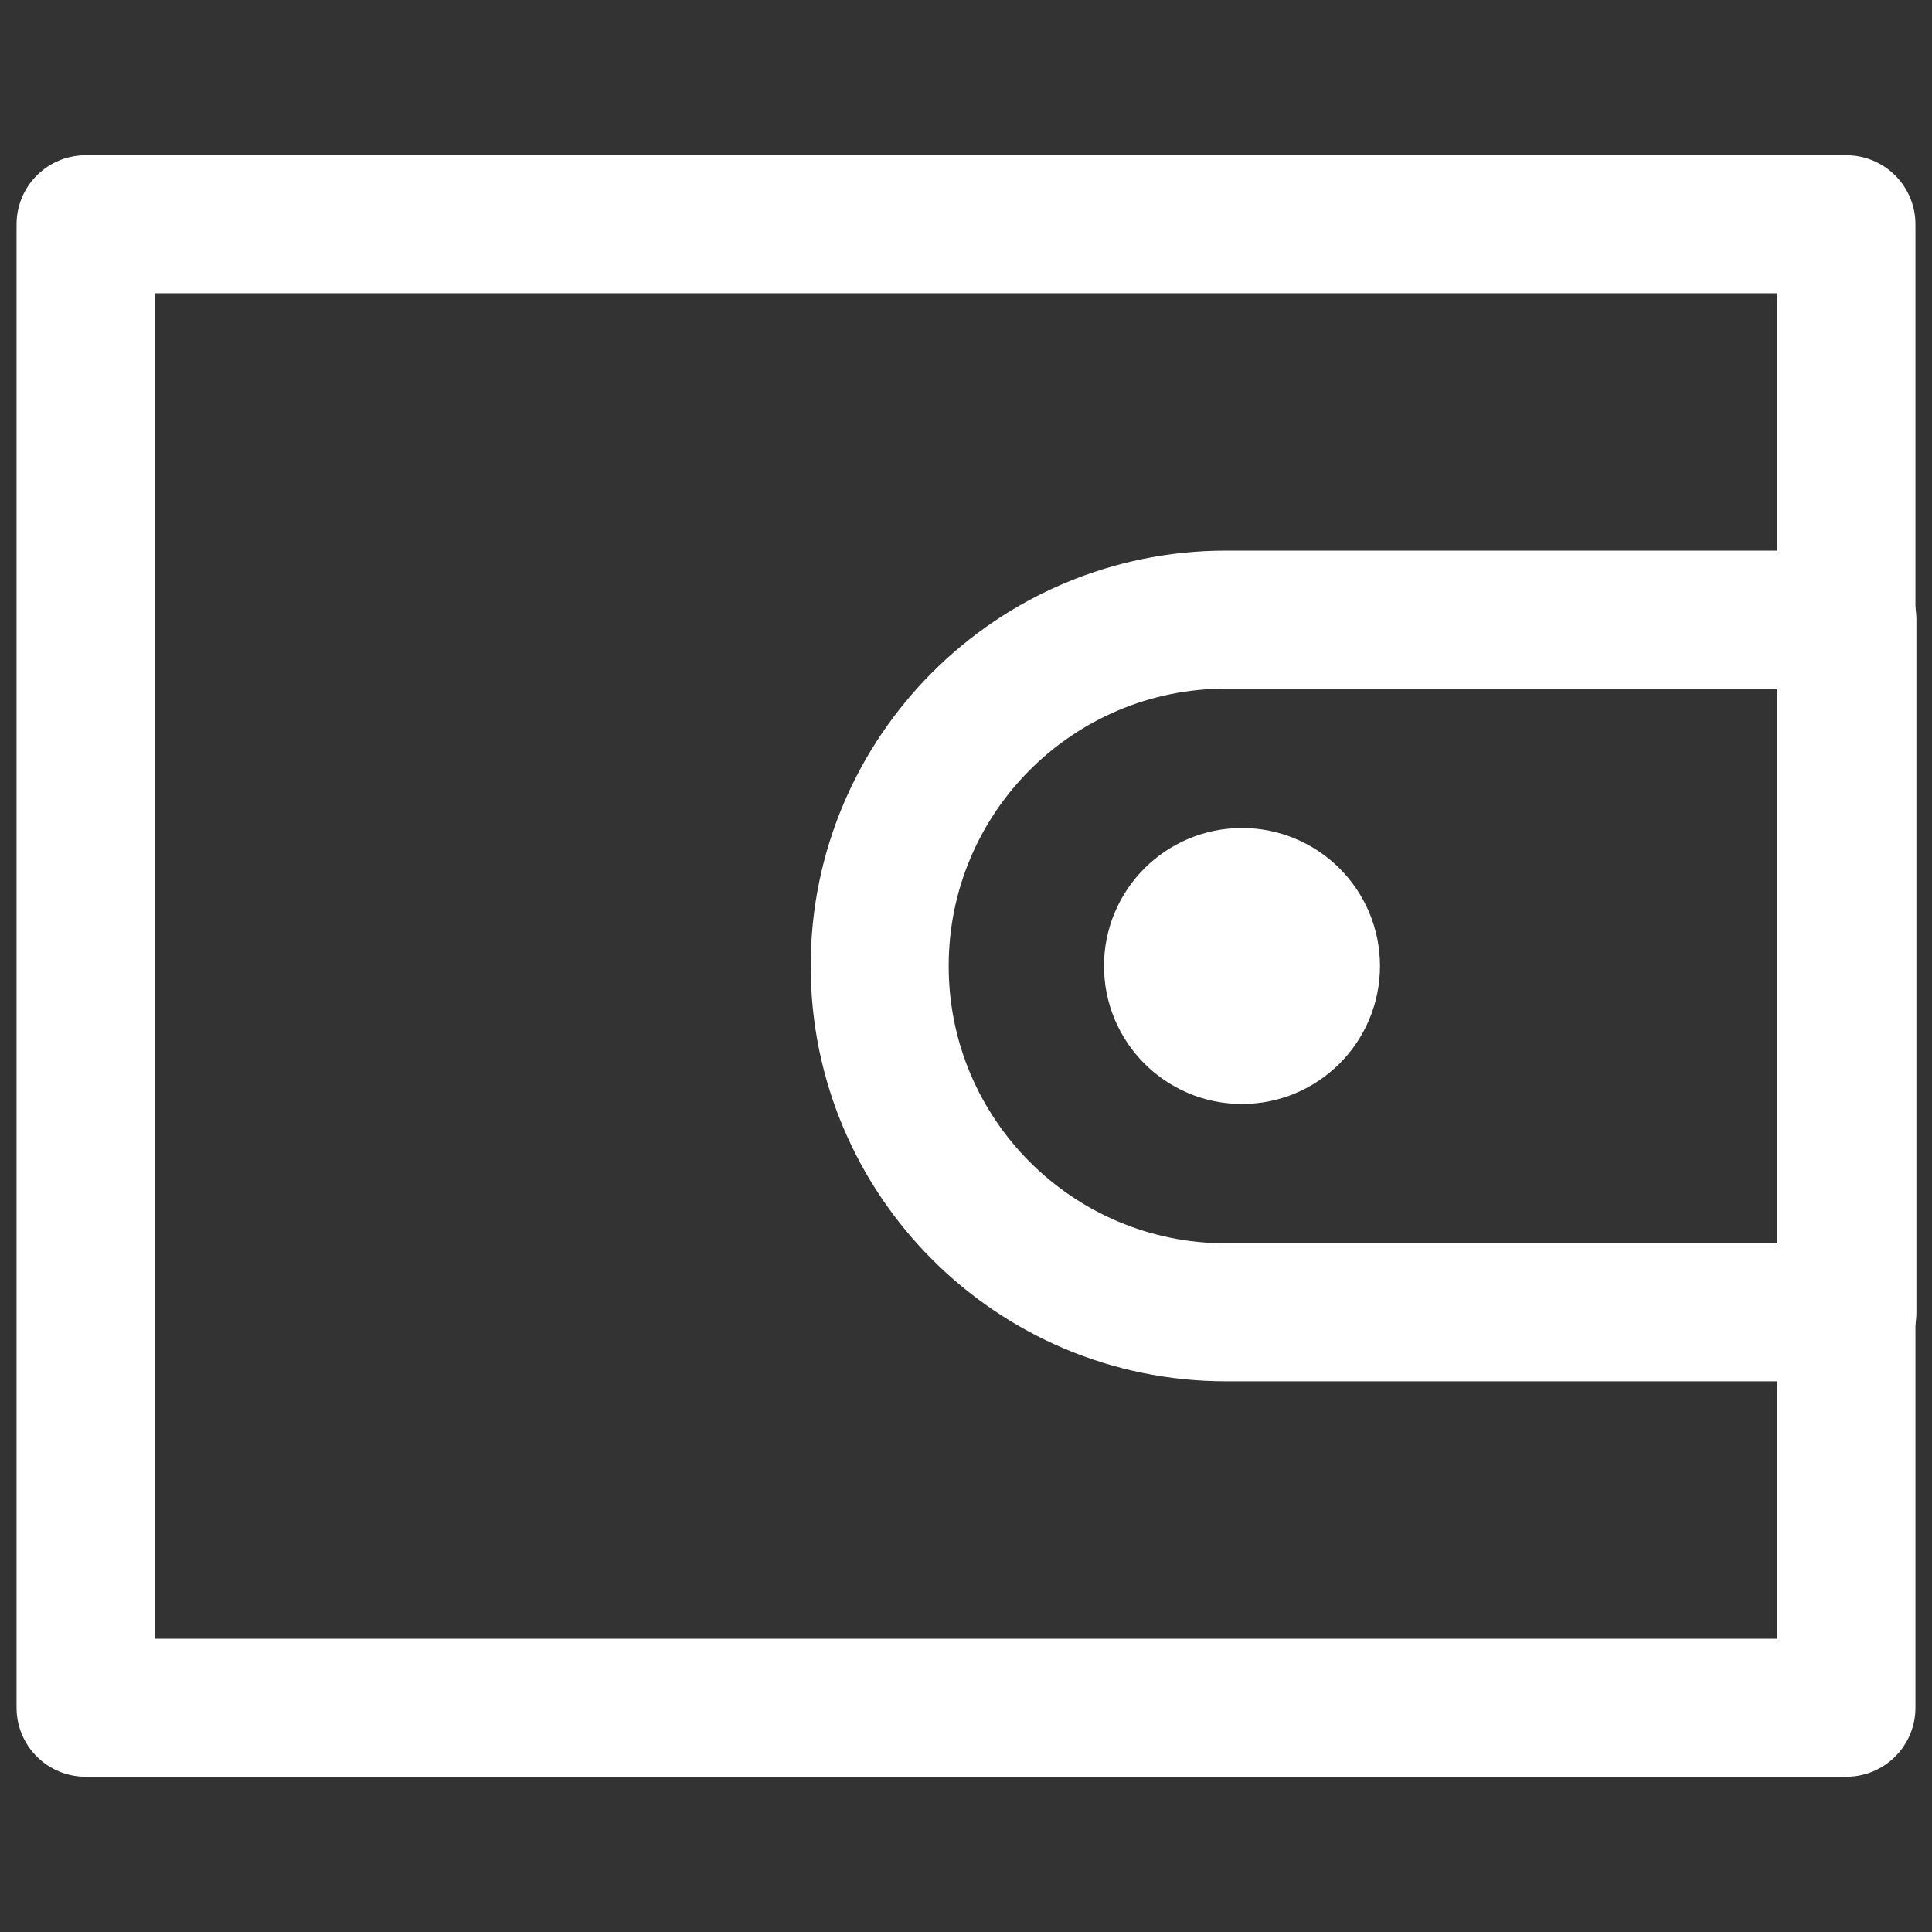 <svg width="48" height="48" viewBox="0 0 28 28" fill="none" xmlns="http://www.w3.org/2000/svg" stroke-width="2" stroke-linecap="round" stroke-linejoin="round" stroke="#ffffff"><rect x="0" y="0" width="28" height="28" fill="#333333" stroke="none"/><g><path d="M26.76 3.25H1.24V24.75H26.76V3.25Z"></path><path d="M26.774 8.98H17.769C14.997 8.98 12.749 11.228 12.749 14C12.749 16.772 14.997 19.019 17.769 19.019H26.774V8.98Z"></path><circle cx="18" cy="14" r="1"></circle></g></svg>